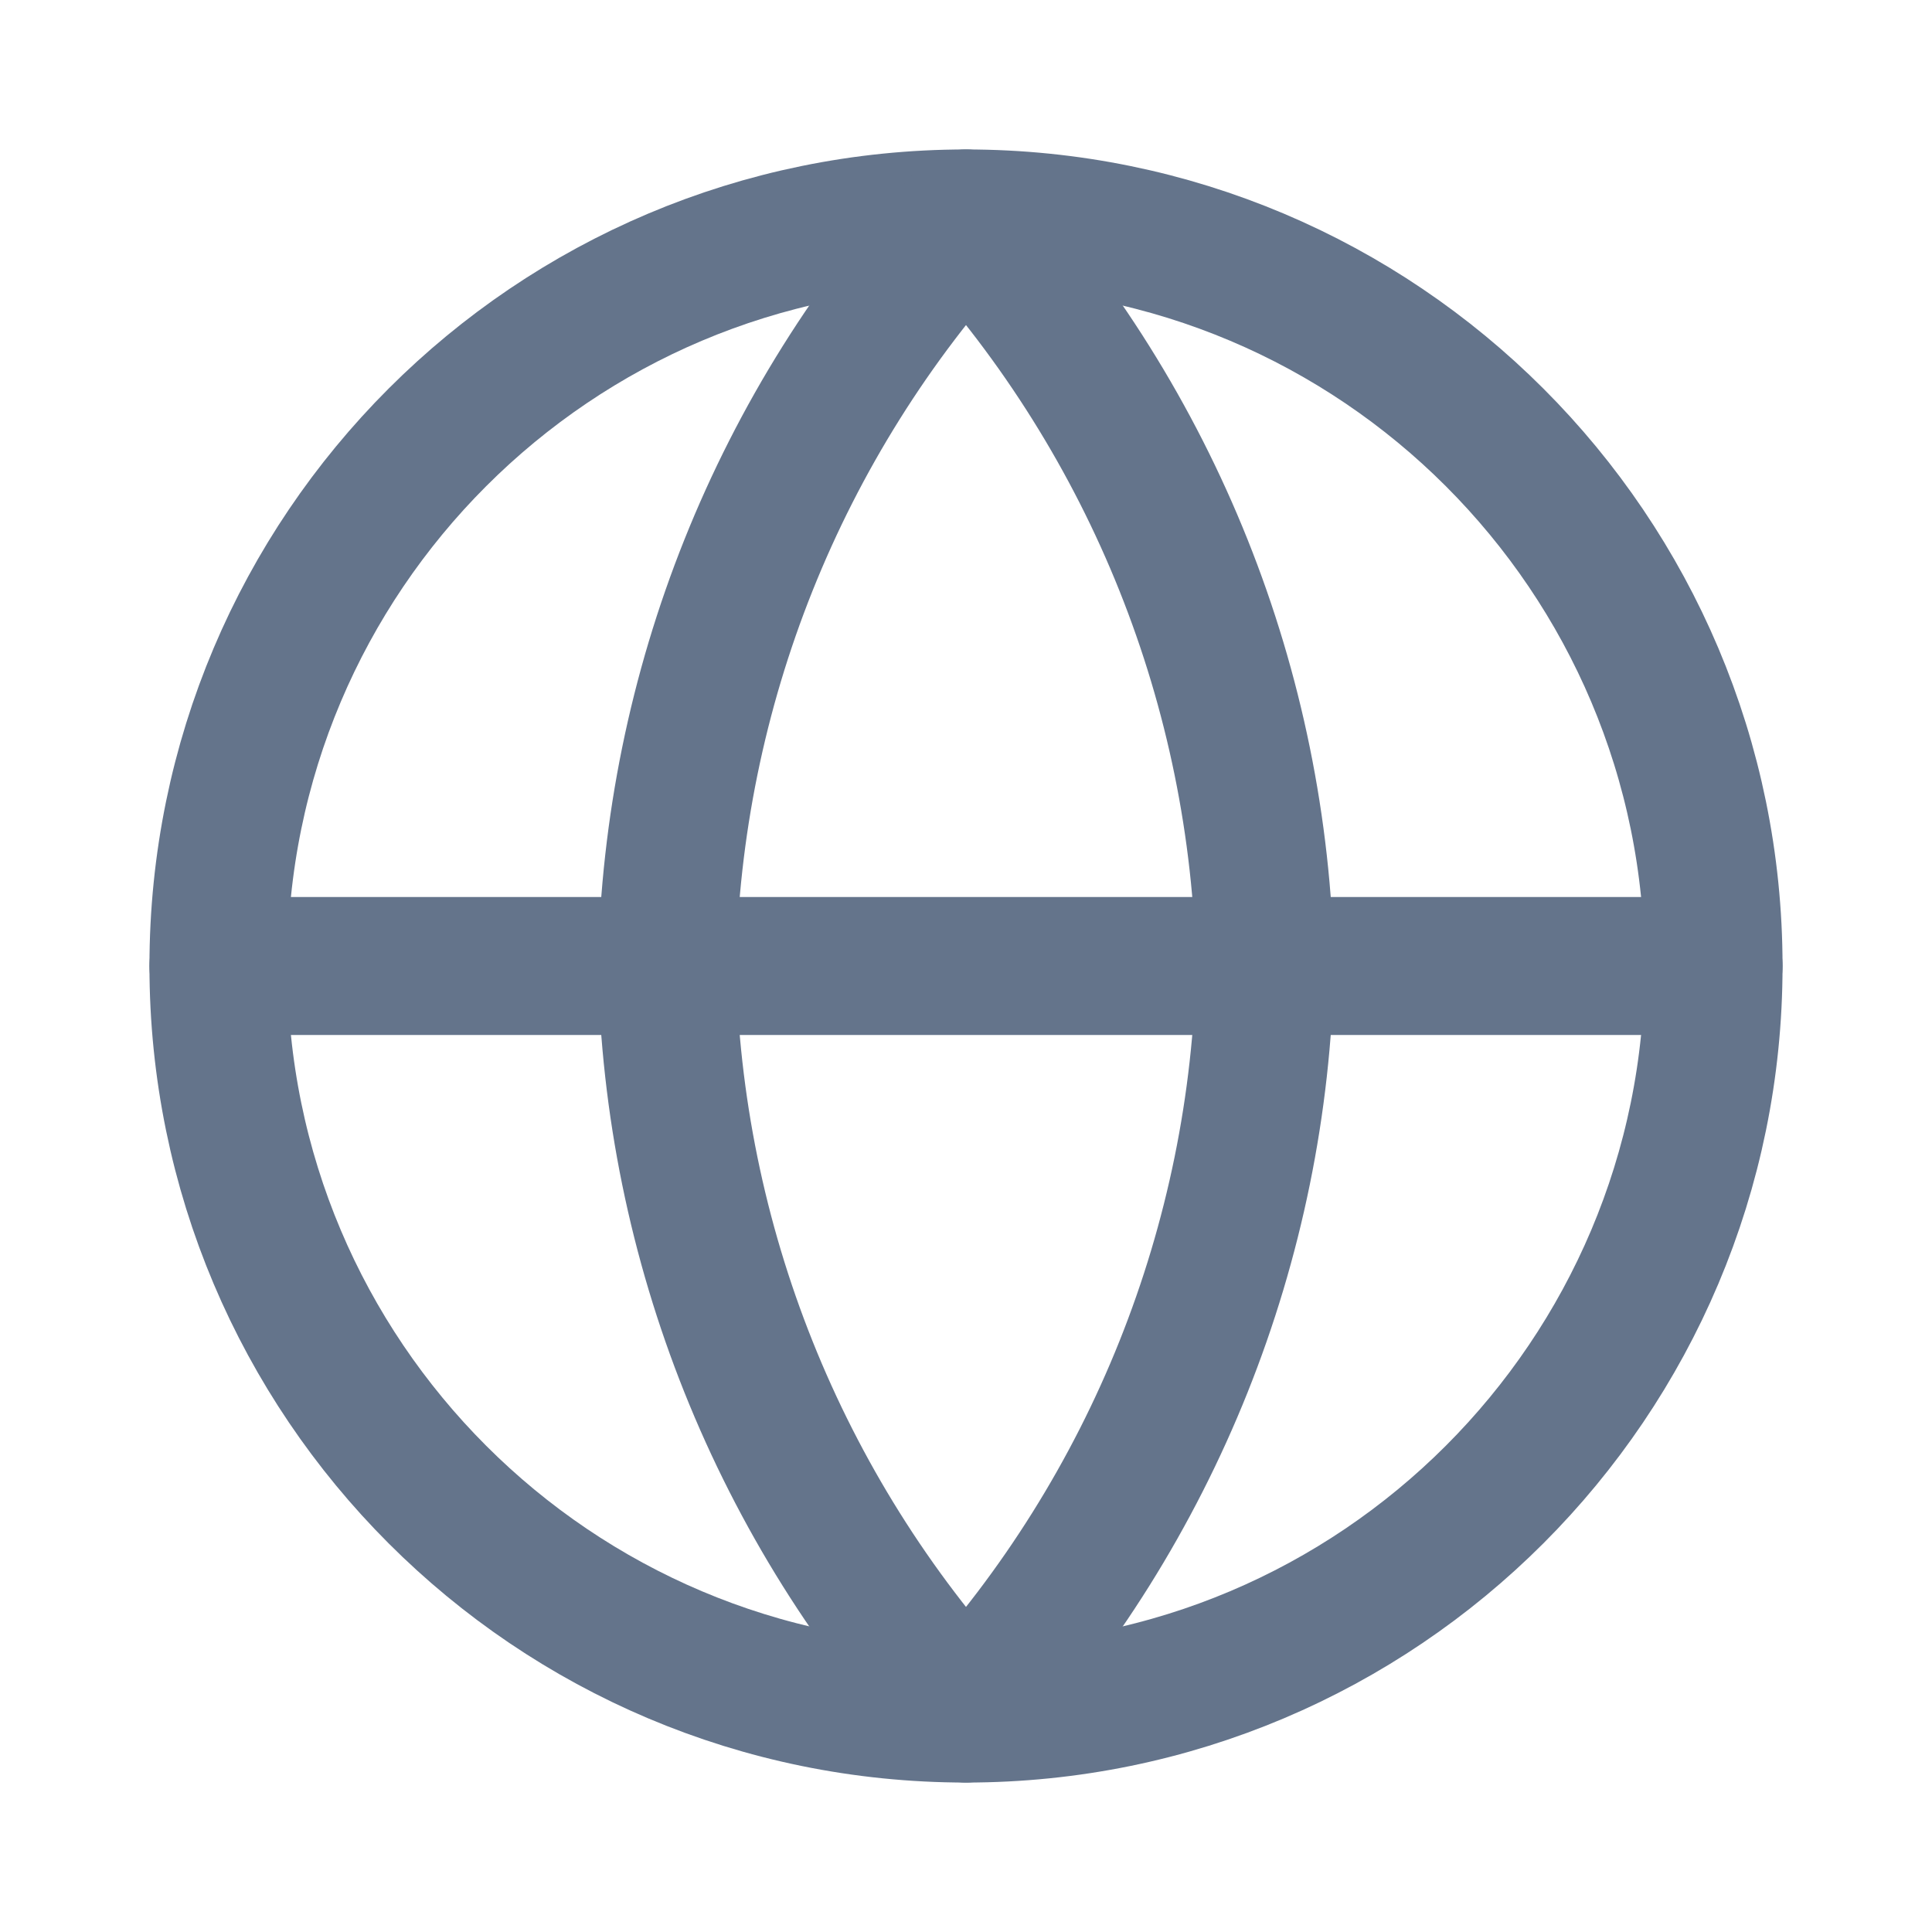 <svg width="14" height="14" viewBox="0 0 14 14" fill="none" xmlns="http://www.w3.org/2000/svg">
<path d="M7 12.417C9.992 12.417 12.417 9.991 12.417 7C12.417 4.008 9.992 1.583 7 1.583C4.008 1.583 1.583 4.008 1.583 7C1.583 9.991 4.008 12.417 7 12.417Z" stroke="#64748B" stroke-linecap="round" stroke-linejoin="round"/>
<path d="M1.583 7H12.417" stroke="#64748B" stroke-linecap="round" stroke-linejoin="round"/>
<path d="M7 1.583C8.355 3.067 9.125 4.991 9.167 7C9.125 9.008 8.355 10.933 7 12.417C5.645 10.933 4.875 9.008 4.833 7C4.875 4.991 5.645 3.067 7 1.583Z" stroke="#64748B" stroke-linecap="round" stroke-linejoin="round"/>
</svg>
